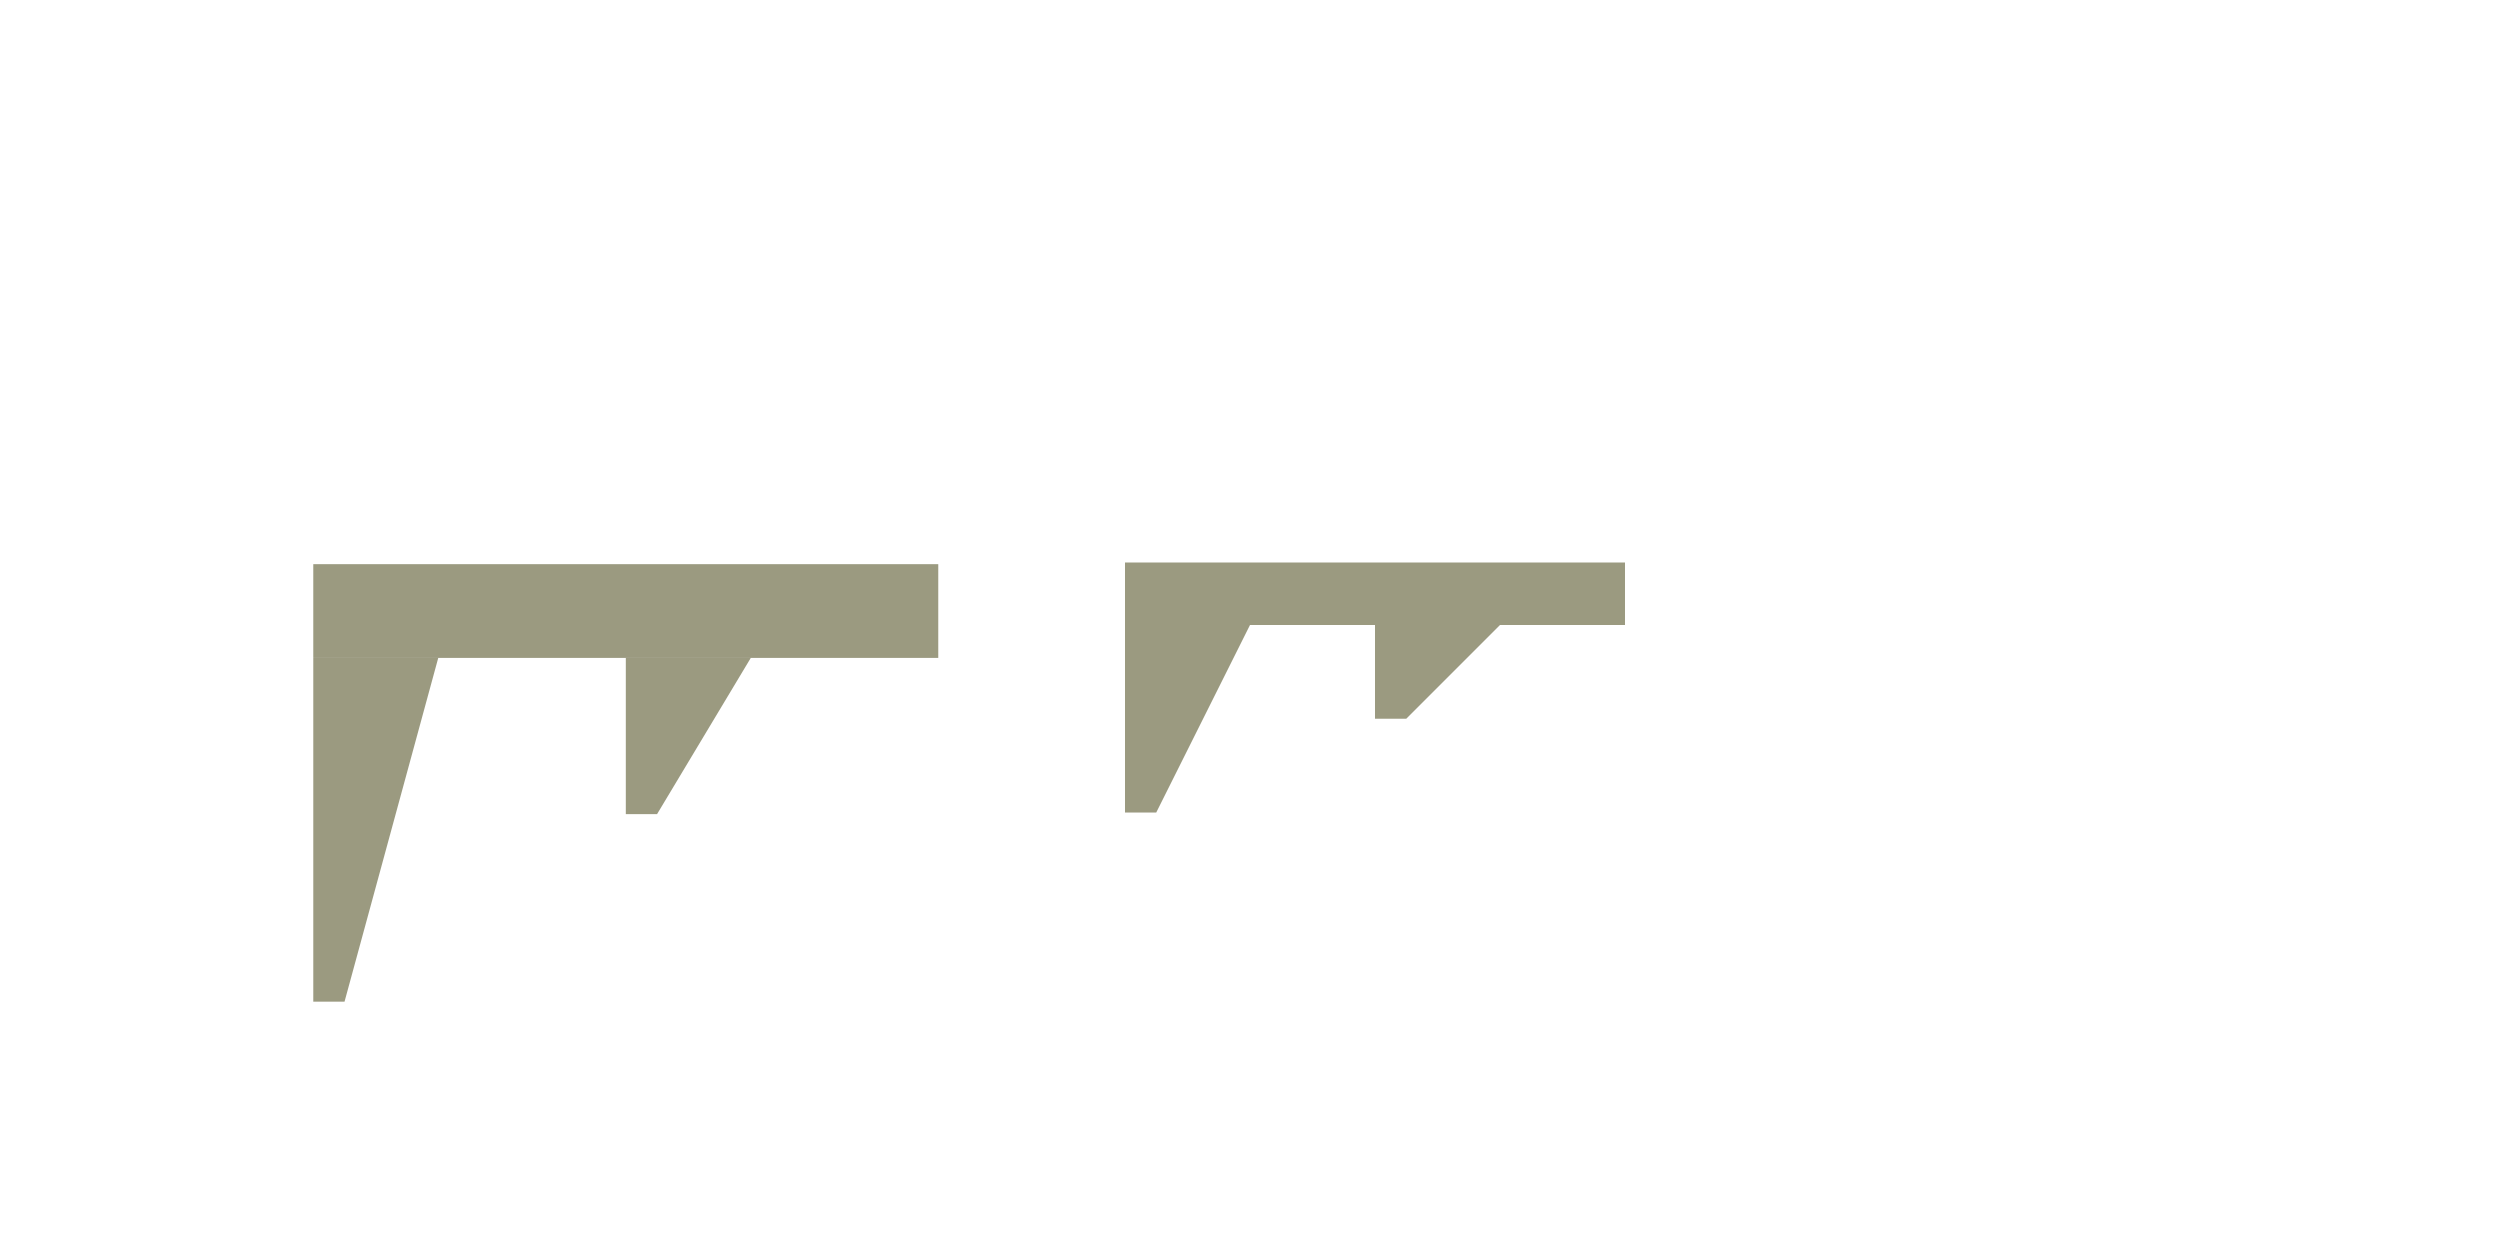 <?xml version="1.0" encoding="UTF-8" standalone="no"?>
<!-- Created with Inkscape (http://www.inkscape.org/) -->

<svg
   xmlns:dc="http://purl.org/dc/elements/1.1/"
   xmlns:cc="http://creativecommons.org/ns#"
   xmlns:rdf="http://www.w3.org/1999/02/22-rdf-syntax-ns#"
   xmlns:svg="http://www.w3.org/2000/svg"
   xmlns="http://www.w3.org/2000/svg"
   xmlns:sodipodi="http://sodipodi.sourceforge.net/DTD/sodipodi-0.dtd"
   xmlns:inkscape="http://www.inkscape.org/namespaces/inkscape"
   width="40"
   height="20"
   id="svg3053"
   version="1.1"
   inkscape:version="0.48.2 r9819"
   sodipodi:docname="cliff.svg">
  <defs
     id="defs3055" />
  <sodipodi:namedview
     id="base"
     pagecolor="#ffffff"
     bordercolor="#666666"
     borderopacity="1.0"
     inkscape:pageopacity="0.0"
     inkscape:pageshadow="2"
     inkscape:zoom="11.313708"
     inkscape:cx="-12.773051"
     inkscape:cy="5.6970205"
     inkscape:document-units="px"
     inkscape:current-layer="layer1"
     showgrid="true"
     fit-margin-top="0"
     fit-margin-left="0"
     fit-margin-right="0"
     fit-margin-bottom="0"
     inkscape:window-width="1920"
     inkscape:window-height="966"
     inkscape:window-x="79"
     inkscape:window-y="28"
     inkscape:window-maximized="0">
    <inkscape:grid
       type="xygrid"
       id="grid3061"
       empspacing="5"
       visible="true"
       enabled="true"
       snapvisiblegridlinesonly="true"
       originx="-235px"
       originy="-480px" />
  </sodipodi:namedview>
  <g
     inkscape:label="Layer 1"
     inkscape:groupmode="layer"
     id="layer1"
     transform="translate(-235,-552.362)">
    <g
       id="cliff-md"
       inkscape:label="#g3001"
       inkscape:export-filename="/Users/nickidlugash/work_repos/tm2-custom-styles/strava.tm2/img/pattern/cliff-md.png"
       inkscape:export-xdpi="90"
       inkscape:export-ydpi="90"
       transform="translate(10,8)"
       style="fill:#a08a78;fill-opacity:1">
      <rect
         style="opacity:0.5;color:#000000;fill:#a08a78;fill-opacity:0;fill-rule:evenodd;stroke:none;stroke-width:1px;marker:none;visibility:visible;display:inline;overflow:visible;enable-background:accumulate"
         id="rect4443"
         width="8"
         height="7"
         x="243"
         y="-557.362"
         inkscape:export-filename="/home/aj/src/mapbox-fancy/img/pattern/cliff.png"
         inkscape:export-xdpi="90"
         inkscape:export-ydpi="90"
         transform="scale(1,-1)" />
      <g
         id="g4454">
        <rect
           style="opacity:0.5;color:#000000;fill:#383602;fill-opacity:1;fill-rule:evenodd;stroke:none;stroke-width:1px;marker:none;visibility:visible;display:inline;overflow:visible;enable-background:accumulate"
           id="rect3833"
           width="8"
           height="1"
           x="243"
           y="-554.362"
           inkscape:export-filename="/home/aj/src/mapbox-fancy/img/pattern/cliff.png"
           inkscape:export-xdpi="90"
           inkscape:export-ydpi="90"
           transform="scale(1,-1)" />
        <path
           sodipodi:nodetypes="ccccc"
           inkscape:connector-curvature="0"
           id="rect3870"
           d="m 243,554.362 2,0 -1.5,3 -0.5,0 z"
           style="opacity:0.5;color:#000000;fill:#383602;fill-opacity:1;fill-rule:evenodd;stroke:none;stroke-width:1px;marker:none;visibility:visible;display:inline;overflow:visible;enable-background:accumulate" />
        <path
           sodipodi:nodetypes="ccccc"
           inkscape:connector-curvature="0"
           id="rect3907"
           d="m 247,554.362 2,0 -1.5,1.5 -0.5,0 z"
           style="opacity:0.5;color:#000000;fill:#383602;fill-opacity:1;fill-rule:evenodd;stroke:none;stroke-width:1px;marker:none;visibility:visible;display:inline;overflow:visible;enable-background:accumulate" />
      </g>
    </g>
    <g
       id="cliff-lg"
       transform="matrix(1.381,0,0,1.381,-110.571,-206.805)"
       inkscape:label="#g3005"
       inkscape:export-filename="/Users/nickidlugash/work_repos/tm2-custom-styles/strava.tm2/img/pattern/cliff-lg.png"
       inkscape:export-xdpi="90"
       inkscape:export-ydpi="90"
       style="fill:#a08a78;fill-opacity:1">
      <rect
         inkscape:export-ydpi="90"
         inkscape:export-xdpi="90"
         inkscape:export-filename="/home/aj/src/mapbox-fancy/img/pattern/cliff.png"
         y="551.914"
         x="253.862"
         height="9.414"
         width="7.241"
         id="rect4441"
         style="opacity:0.5;color:#000000;fill:#a08a78;fill-opacity:0;fill-rule:evenodd;stroke:none;stroke-width:1px;marker:none;visibility:visible;display:inline;overflow:visible;enable-background:accumulate" />
      <g
         id="g4449">
        <rect
           transform="scale(1,-1)"
           inkscape:export-ydpi="90"
           inkscape:export-xdpi="90"
           inkscape:export-filename="/home/aj/src/mapbox-fancy/img/pattern/cliff.png"
           y="-557.345"
           x="253.862"
           height="1.086"
           width="7.241"
           id="rect3009"
           style="opacity:0.5;color:#000000;fill:#383602;fill-opacity:1;fill-rule:evenodd;stroke:none;stroke-width:1px;marker:none;visibility:visible;display:inline;overflow:visible;enable-background:accumulate" />
        <path
           sodipodi:nodetypes="ccccc"
           inkscape:connector-curvature="0"
           id="rect3860"
           d="m 253.862,557.345 1.448,0 -1.086,3.983 -0.362,0 z"
           style="opacity:0.5;color:#000000;fill:#383602;fill-opacity:1;fill-rule:evenodd;stroke:none;stroke-width:1.381px;marker:none;visibility:visible;display:inline;overflow:visible;enable-background:accumulate" />
        <path
           sodipodi:nodetypes="ccccc"
           inkscape:connector-curvature="0"
           id="rect3868"
           d="m 257.483,557.345 1.448,0 -1.086,1.81 -0.362,0 z"
           style="opacity:0.5;color:#000000;fill:#383602;fill-opacity:1;fill-rule:evenodd;stroke:none;stroke-width:1.381px;marker:none;visibility:visible;display:inline;overflow:visible;enable-background:accumulate" />
      </g>
    </g>
  </g>
</svg>
